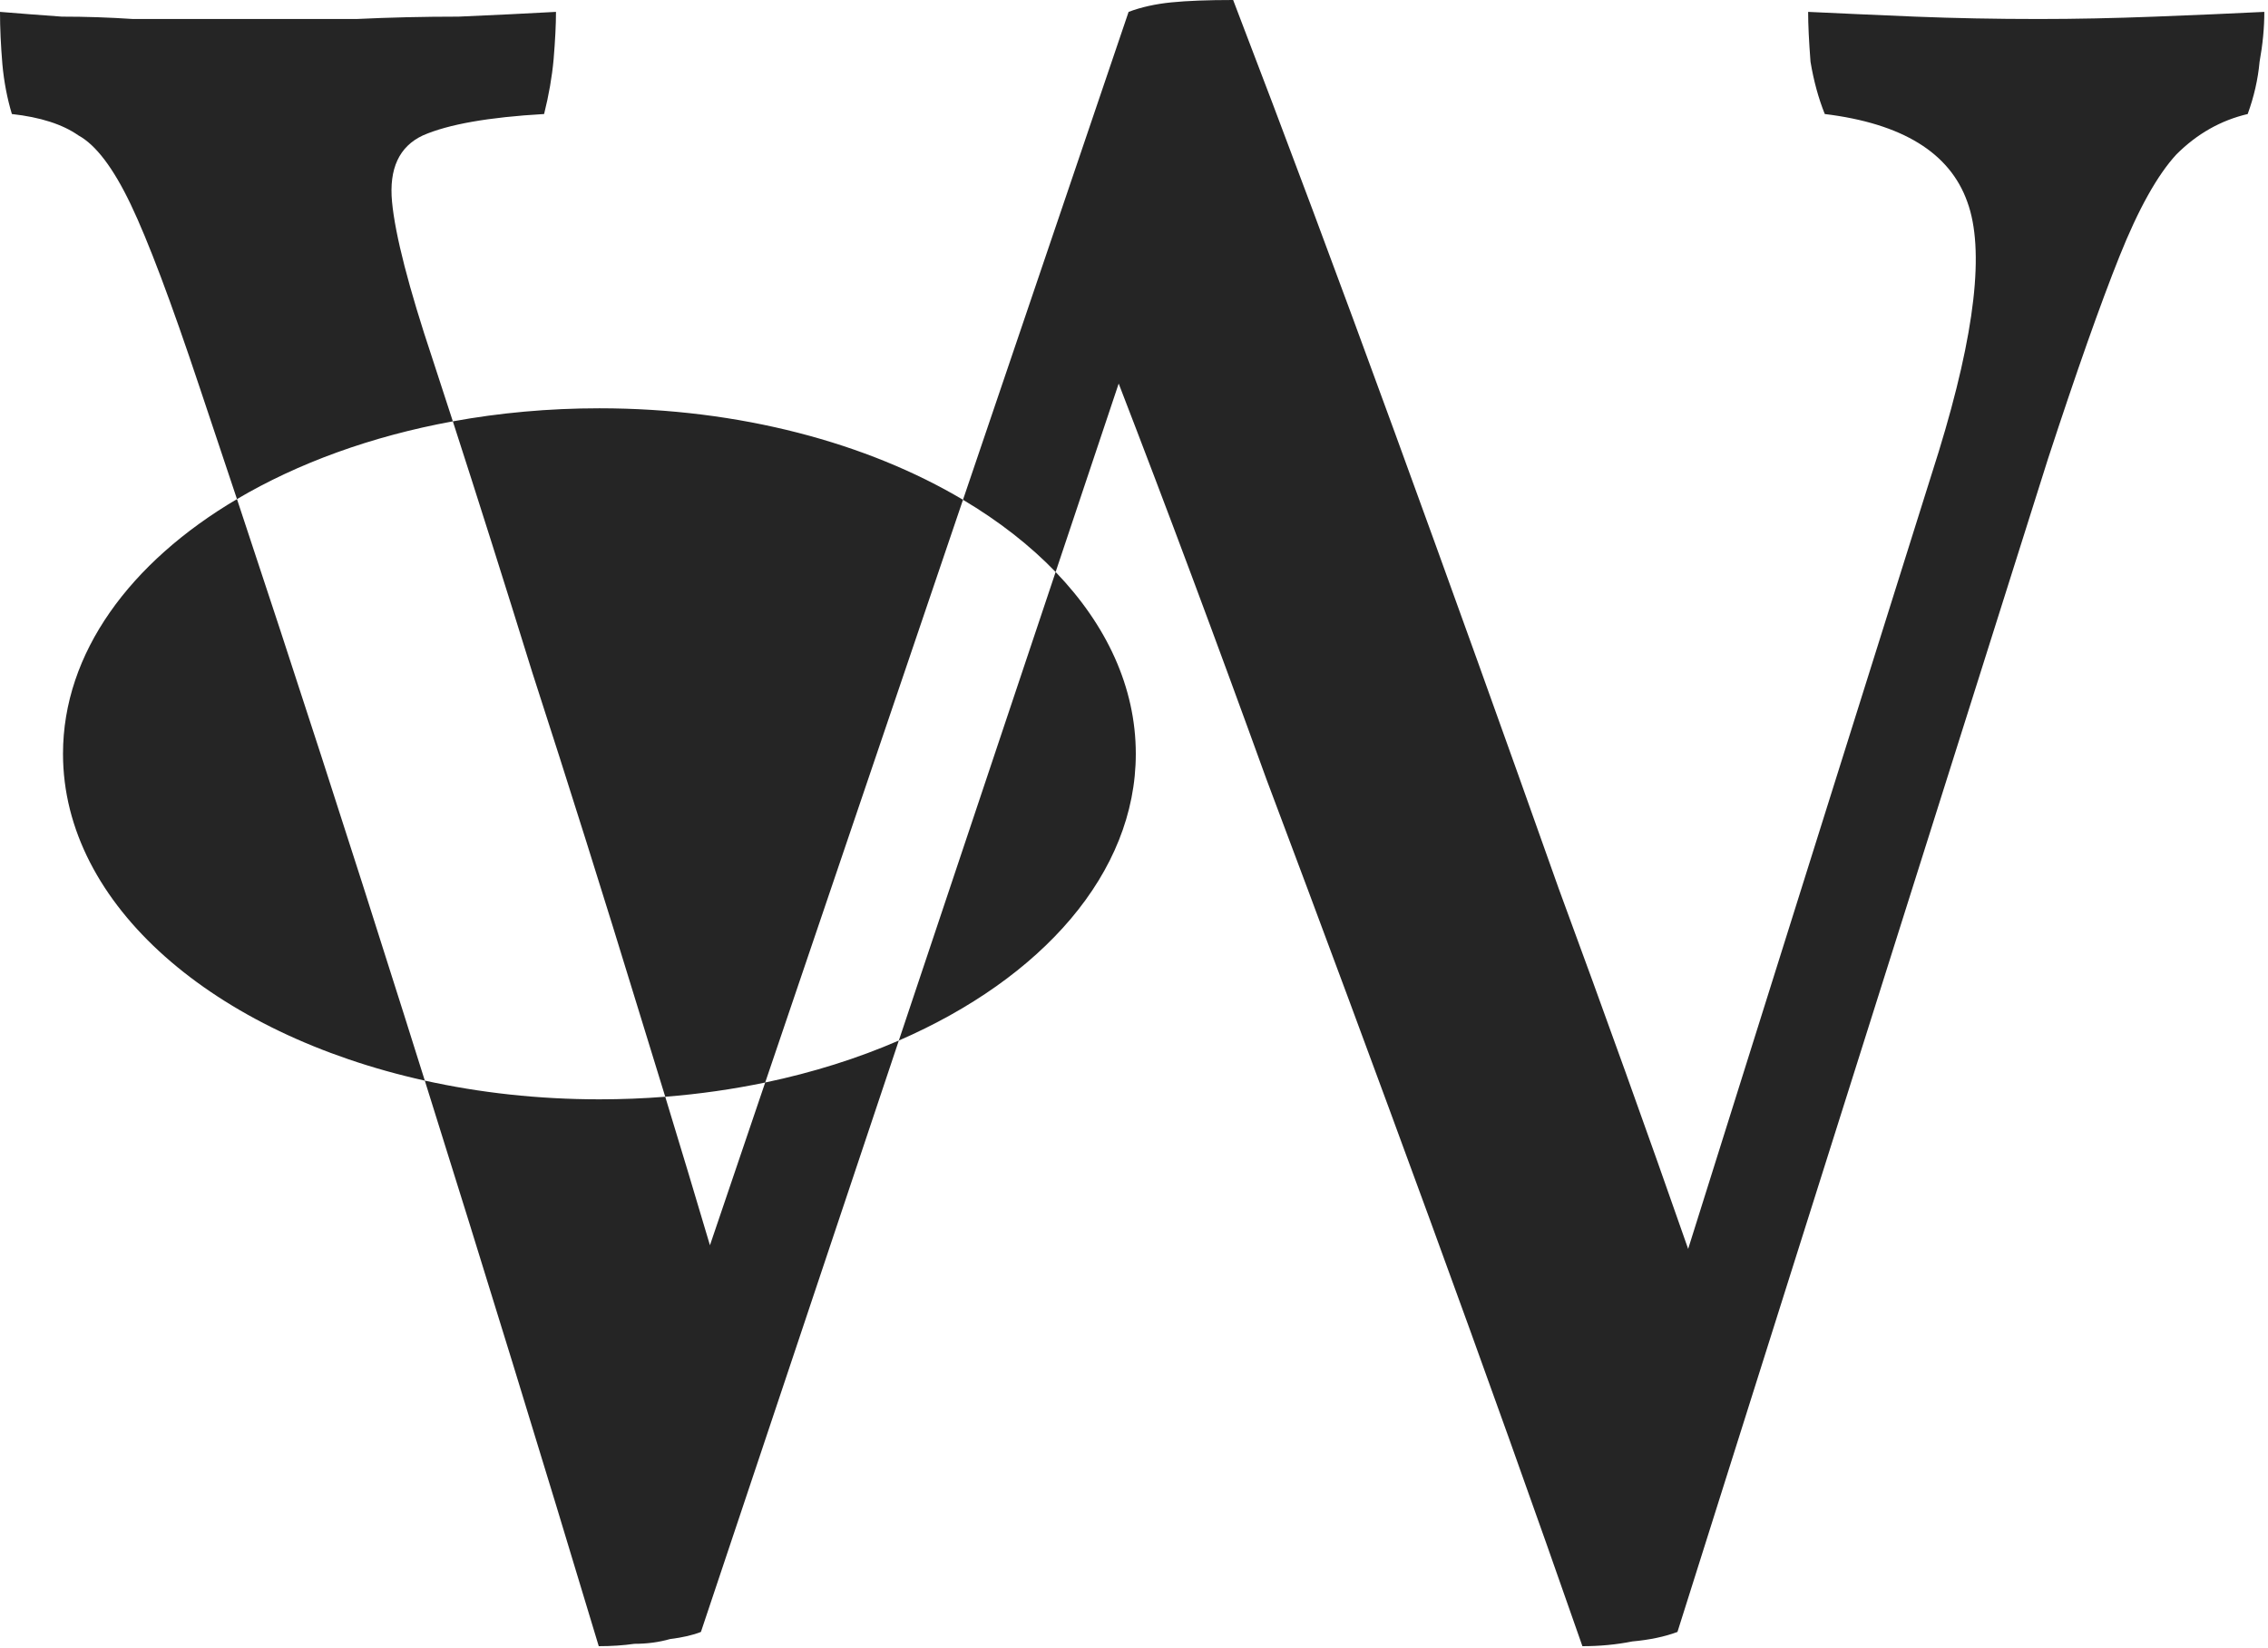 <svg width="315" height="229" viewBox="0 0 315 229" fill="none" xmlns="http://www.w3.org/2000/svg">
<path fill-rule="evenodd" clip-rule="evenodd" d="M8.58 2.31C5.5 2.09 2.64 1.87 0 1.65C0 3.85 0.11 6.27 0.33 8.91C0.55 11.33 0.99 13.64 1.65 15.84C5.61 16.28 8.69 17.27 10.89 18.81C13.31 20.13 15.73 23.32 18.15 28.38C20.57 33.44 23.76 41.91 27.72 53.79C29.458 58.964 31.189 64.146 32.913 69.334C18.061 78.109 8.75 90.714 8.75 104.72C8.75 125.76 29.761 143.638 59.001 150.12C67.23 176.31 75.283 202.5 83.16 228.69C84.92 228.69 86.57 228.58 88.11 228.36C89.87 228.36 91.52 228.14 93.06 227.7C94.82 227.48 96.25 227.15 97.35 226.71L124.838 144.551C144.692 135.929 157.75 121.307 157.75 104.72C157.75 95.453 153.674 86.8 146.615 79.463L155.373 53.285C162.118 70.753 168.957 89.071 175.89 108.24C183.59 128.7 191.18 149.16 198.66 169.62C206.14 190.08 213.18 209.77 219.78 228.69C222.2 228.69 224.51 228.47 226.71 228.03C229.13 227.81 231.22 227.37 232.98 226.71L284.46 63.69C288.42 51.59 291.72 42.24 294.36 35.64C297 29.04 299.64 24.31 302.28 21.45C305.14 18.59 308.44 16.72 312.18 15.84C313.06 13.42 313.61 11 313.83 8.58C314.27 6.16 314.49 3.85 314.49 1.65C310.09 1.87 305.03 2.09 299.31 2.31C293.59 2.53 288.2 2.64 283.14 2.64C277.2 2.64 271.48 2.53 265.98 2.31C260.7 2.09 255.75 1.87 251.13 1.65C251.13 3.41 251.24 5.72 251.46 8.58C251.9 11.22 252.56 13.64 253.44 15.84C264.22 17.16 270.82 21.23 273.24 28.05C275.66 34.65 274.34 46.2 269.28 62.7L234.466 173.499C228.847 157.408 222.852 140.716 216.48 123.42C209 102.3 201.41 81.18 193.71 60.06C186.01 38.94 178.53 18.92 171.27 0C167.75 0 164.89 0.11 162.69 0.33C160.49 0.55 158.51 0.99 156.75 1.65L133.749 69.43C120.473 61.54 102.735 56.72 83.25 56.72C76.193 56.72 69.365 57.352 62.895 58.534C61.94 55.583 60.995 52.682 60.06 49.83C56.76 39.93 54.89 32.67 54.45 28.05C54.01 23.43 55.44 20.35 58.74 18.81C62.26 17.27 67.87 16.28 75.57 15.84C76.23 13.2 76.67 10.67 76.89 8.25C77.11 5.61 77.22 3.41 77.22 1.65C73.26 1.87 68.75 2.09 63.69 2.31C58.85 2.31 54.12 2.42 49.5 2.64H37.29H28.38H18.48C15.18 2.42 11.88 2.31 8.58 2.31ZM92.395 152.362C89.398 152.599 86.346 152.72 83.25 152.72C74.761 152.72 66.603 151.805 59.001 150.12C58.037 147.05 57.069 143.98 56.1 140.91C48.519 116.903 40.79 93.045 32.913 69.334C41.349 64.35 51.574 60.601 62.895 58.534C66.433 69.47 70.109 81.089 73.92 93.39C78.98 109.01 83.93 124.74 88.77 140.58C90.007 144.572 91.215 148.499 92.395 152.362ZM98.604 172.995C96.631 166.336 94.561 159.458 92.395 152.362C97.177 151.985 101.819 151.316 106.277 150.383L98.604 172.995ZM106.277 150.383C112.923 148.993 119.158 147.018 124.838 144.551L146.615 79.463C143.043 75.751 138.707 72.376 133.749 69.43L106.277 150.383Z" fill="#252525"/>
</svg>
